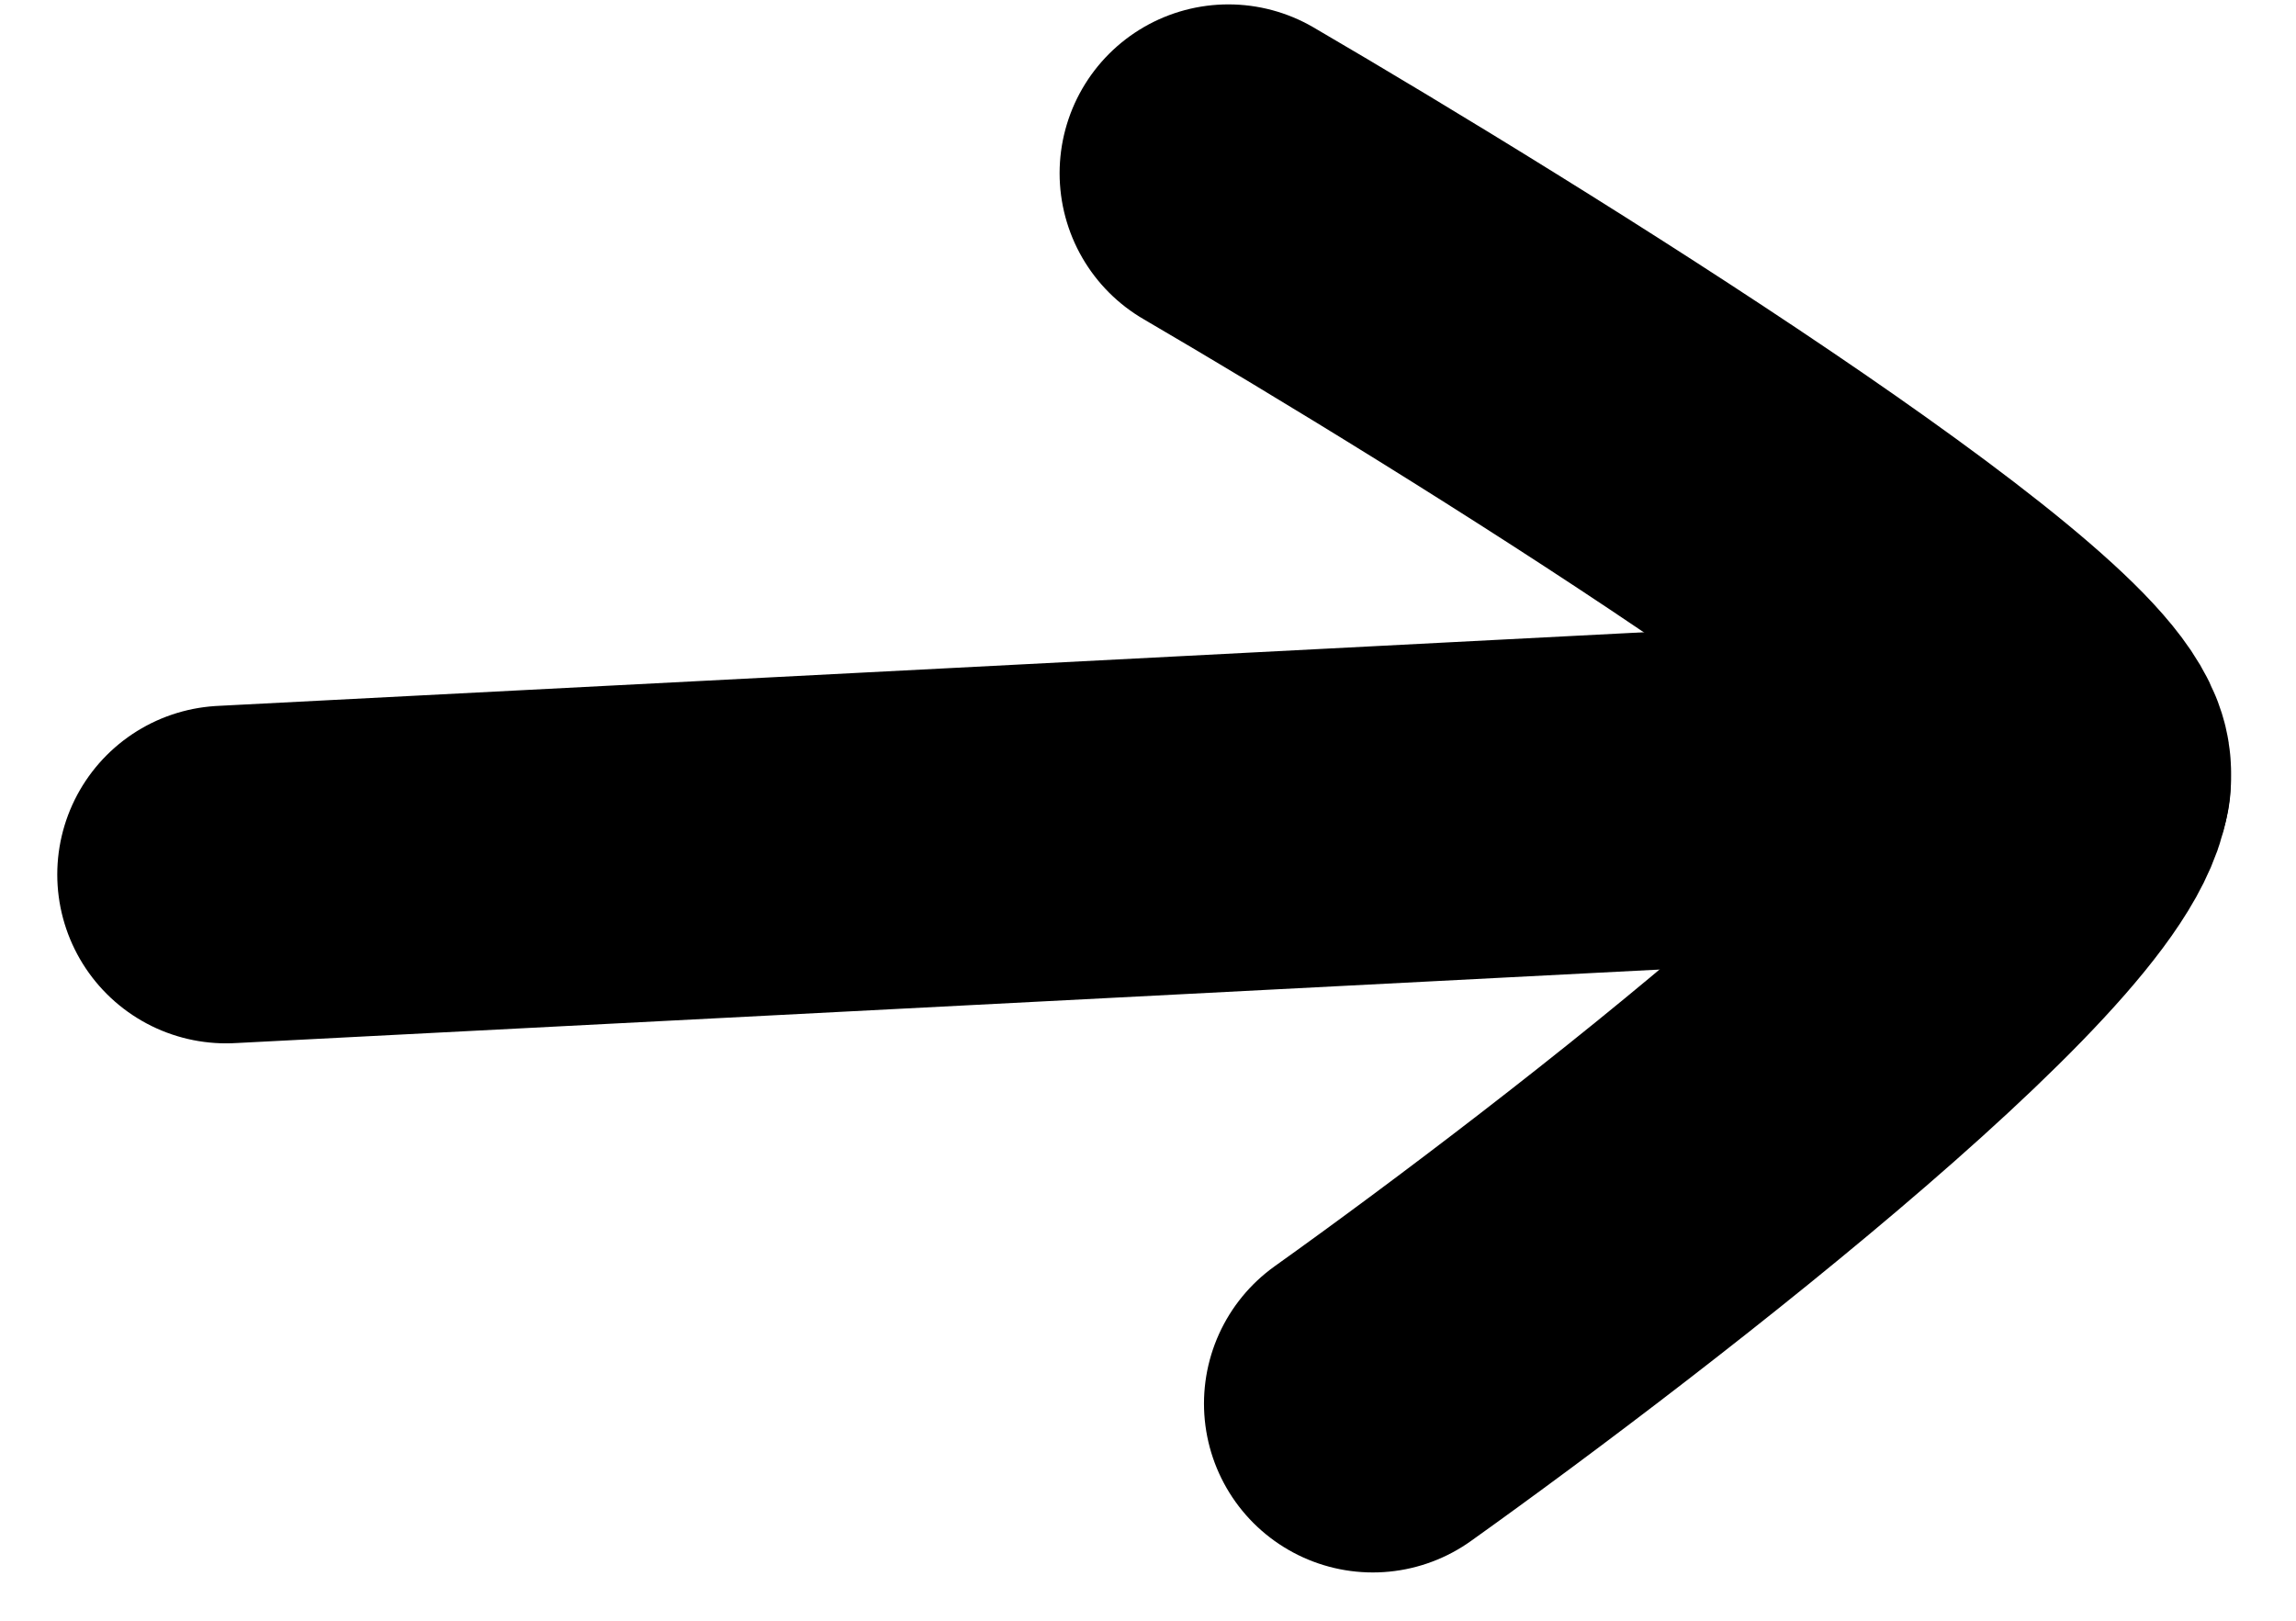 <svg width="34" height="24" viewBox="0 0 34 24" fill="none" xmlns="http://www.w3.org/2000/svg">
<path d="M3.348 12.95L30.537 11.546" stroke="#F84F39" style="stroke:#F84F39;stroke:color(display-p3 0.971 0.309 0.223);stroke-opacity:1;" stroke-width="5" stroke-linecap="round"/>
<path d="M20.329 20.785C23.878 18.252 30.885 12.817 30.526 11.345C30.166 9.872 22.153 4.878 18.191 2.565" stroke="#F84F39" style="stroke:#F84F39;stroke:color(display-p3 0.971 0.309 0.223);stroke-opacity:1;" stroke-width="5" stroke-linecap="round"/>
</svg>
